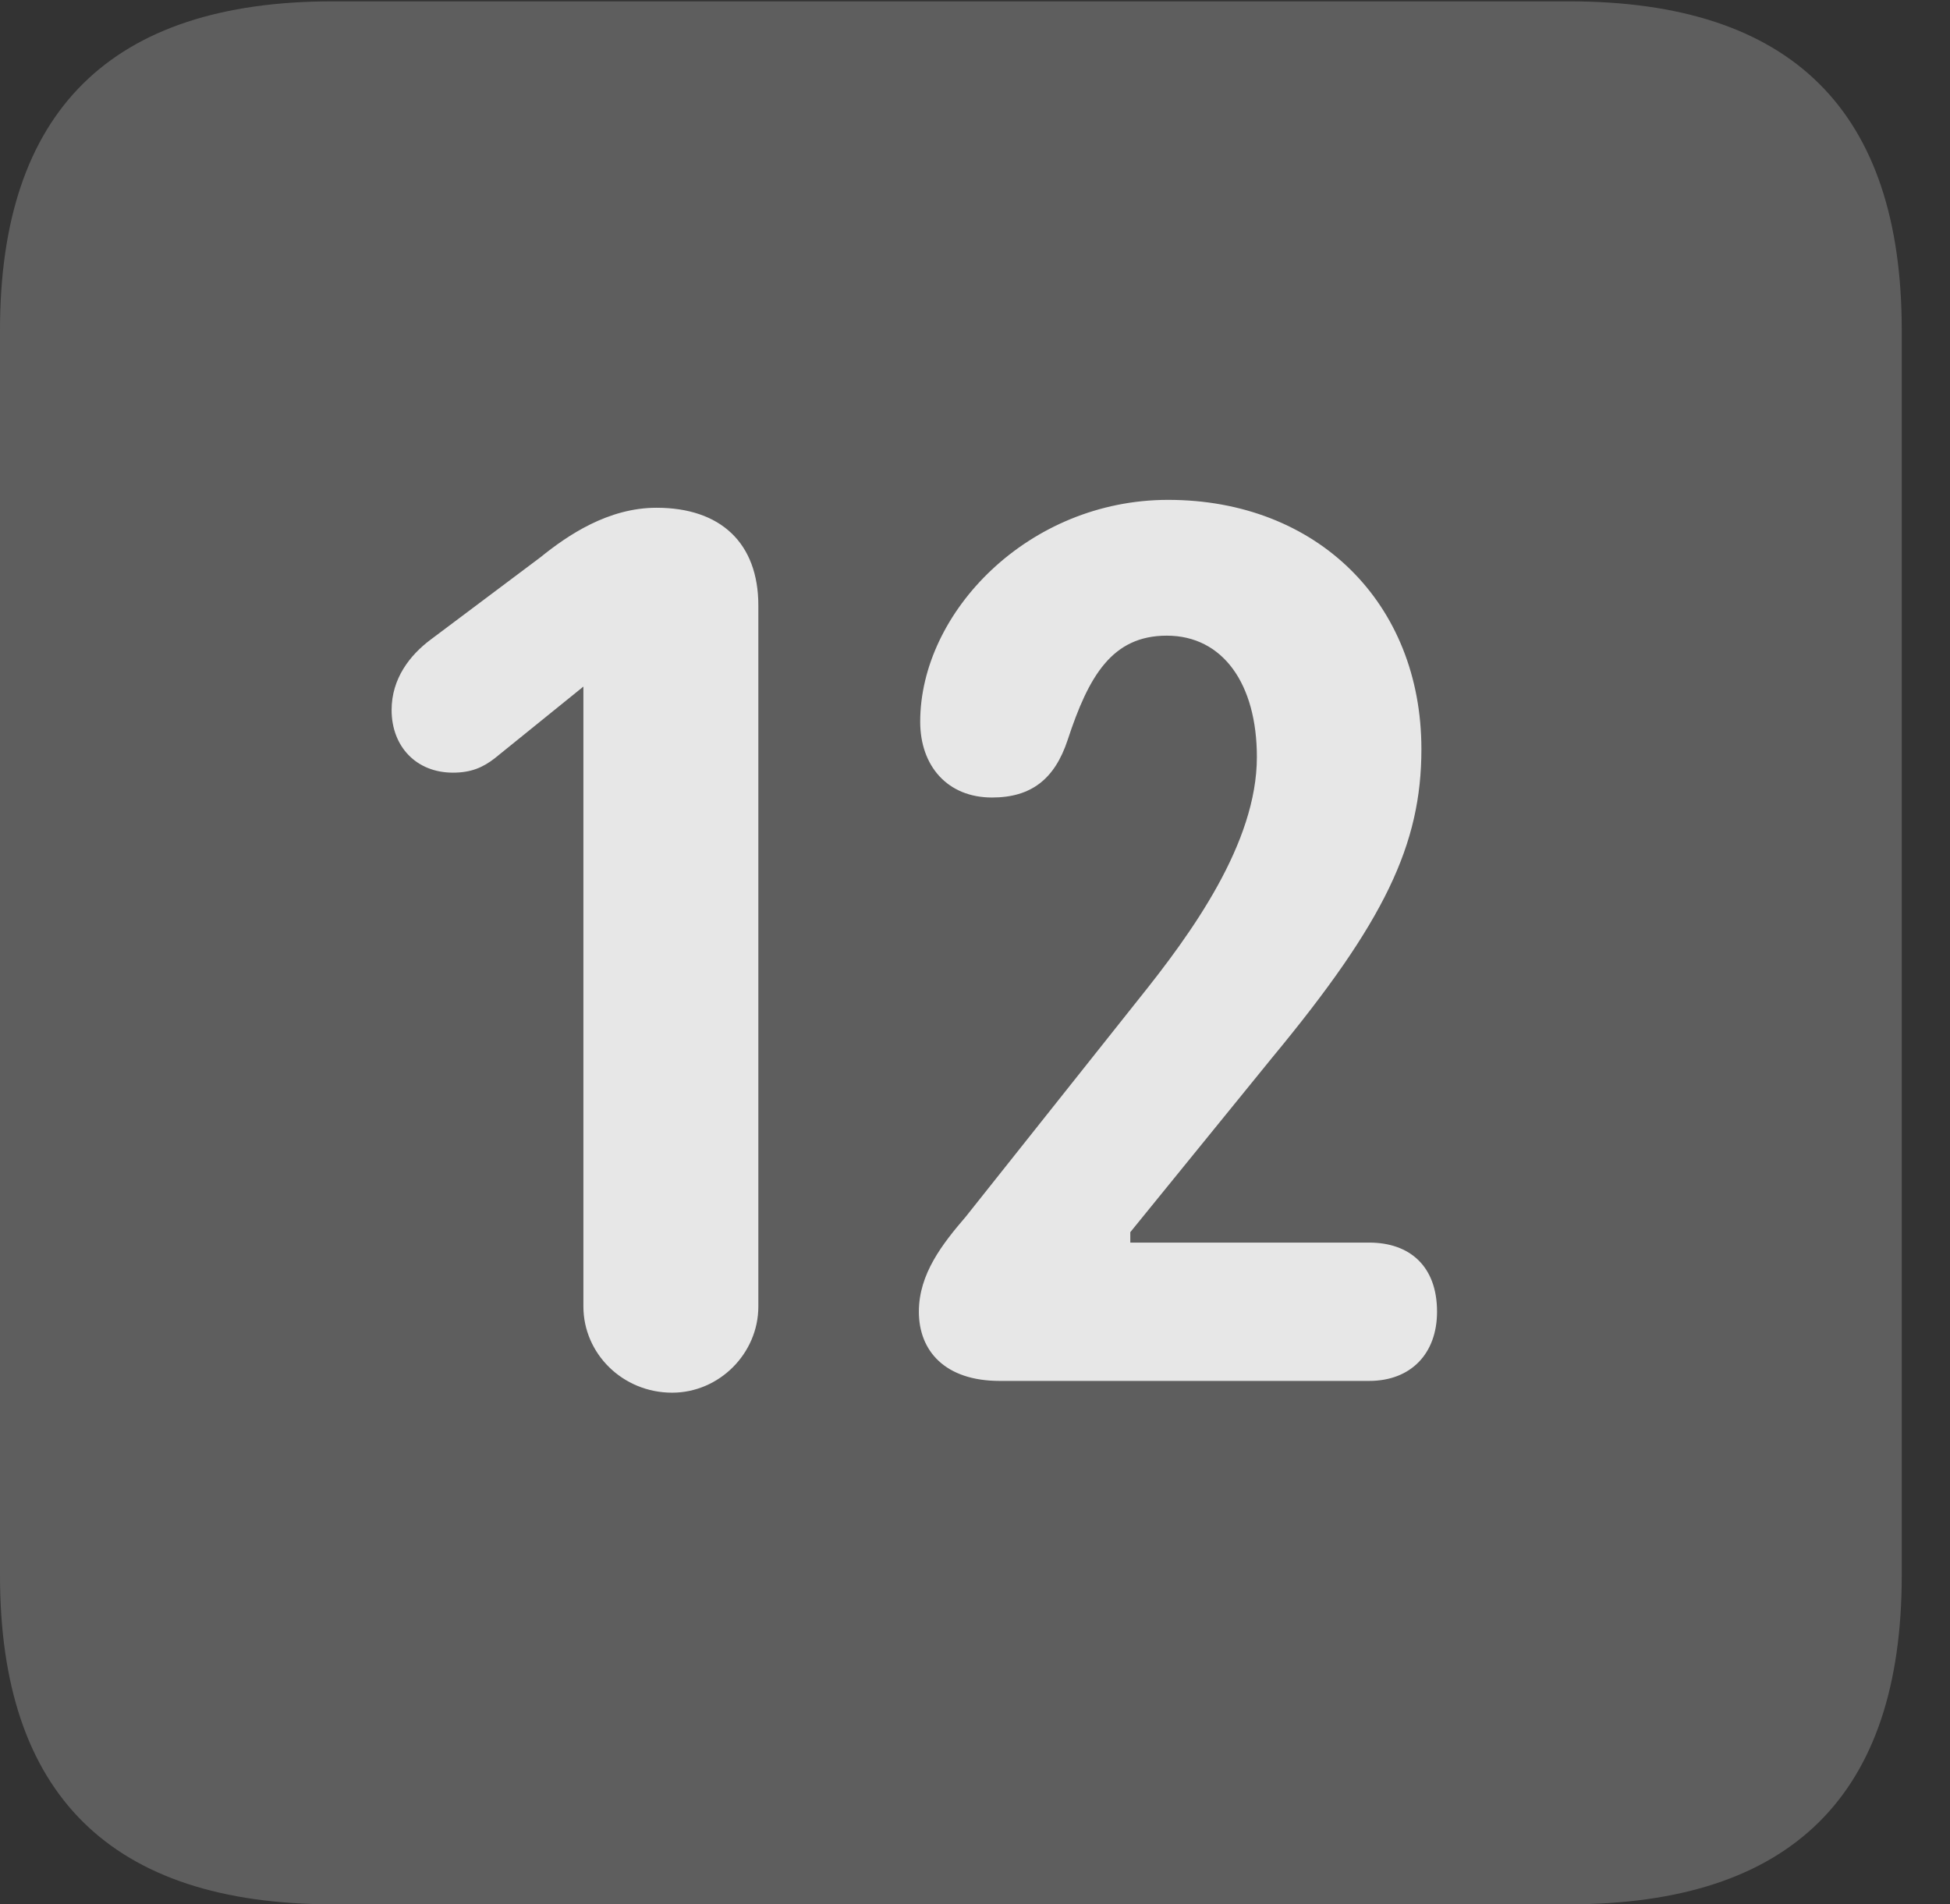 <?xml version="1.0" encoding="UTF-8"?>
<!--Generator: Apple Native CoreSVG 341-->
<!DOCTYPE svg
PUBLIC "-//W3C//DTD SVG 1.1//EN"
       "http://www.w3.org/Graphics/SVG/1.1/DTD/svg11.dtd">
<svg version="1.1" xmlns="http://www.w3.org/2000/svg" xmlns:xlink="http://www.w3.org/1999/xlink" viewBox="0 0 14.59 14.248">
 <rect x="0" y="0" width="14.59" height="14.248" fill="#333333" stroke="none"/>
 <g>
  <rect height="14.248" opacity="0" width="14.59" x="0" y="0"/>
  <path d="M2.49 14.248L11.738 14.248C13.408 14.248 14.229 13.428 14.229 11.787L14.229 2.471C14.229 0.83 13.408 0.01 11.738 0.01L2.49 0.01C0.83 0.01 0 0.83 0 2.471L0 11.787C0 13.428 0.83 14.248 2.49 14.248Z" fill="white" fill-opacity="0.212"/>
  <path d="M5.029 10.42C4.658 10.42 4.365 10.127 4.365 9.775L4.365 5.137L3.701 5.674C3.613 5.742 3.525 5.781 3.389 5.781C3.115 5.781 2.93 5.586 2.93 5.312C2.93 5.078 3.066 4.902 3.223 4.785L4.043 4.17C4.248 4.004 4.551 3.799 4.912 3.799C5.391 3.799 5.674 4.062 5.674 4.531L5.674 9.775C5.674 10.127 5.381 10.42 5.029 10.42ZM7.48 10.332C7.07 10.332 6.875 10.107 6.875 9.814C6.875 9.531 7.051 9.307 7.227 9.102L8.516 7.48C8.916 6.982 9.404 6.309 9.404 5.664C9.404 5.117 9.15 4.756 8.73 4.756C8.32 4.756 8.145 5.059 7.988 5.537C7.891 5.83 7.715 5.967 7.422 5.967C7.09 5.967 6.885 5.732 6.885 5.4C6.885 4.58 7.695 3.74 8.74 3.74C9.854 3.74 10.635 4.512 10.635 5.605C10.635 6.318 10.361 6.895 9.521 7.91L8.457 9.219L8.457 9.297L10.244 9.297C10.547 9.297 10.752 9.473 10.752 9.814C10.752 10.127 10.557 10.332 10.244 10.332Z" fill="white" fill-opacity="0.85"/>
 </g>
</svg>
